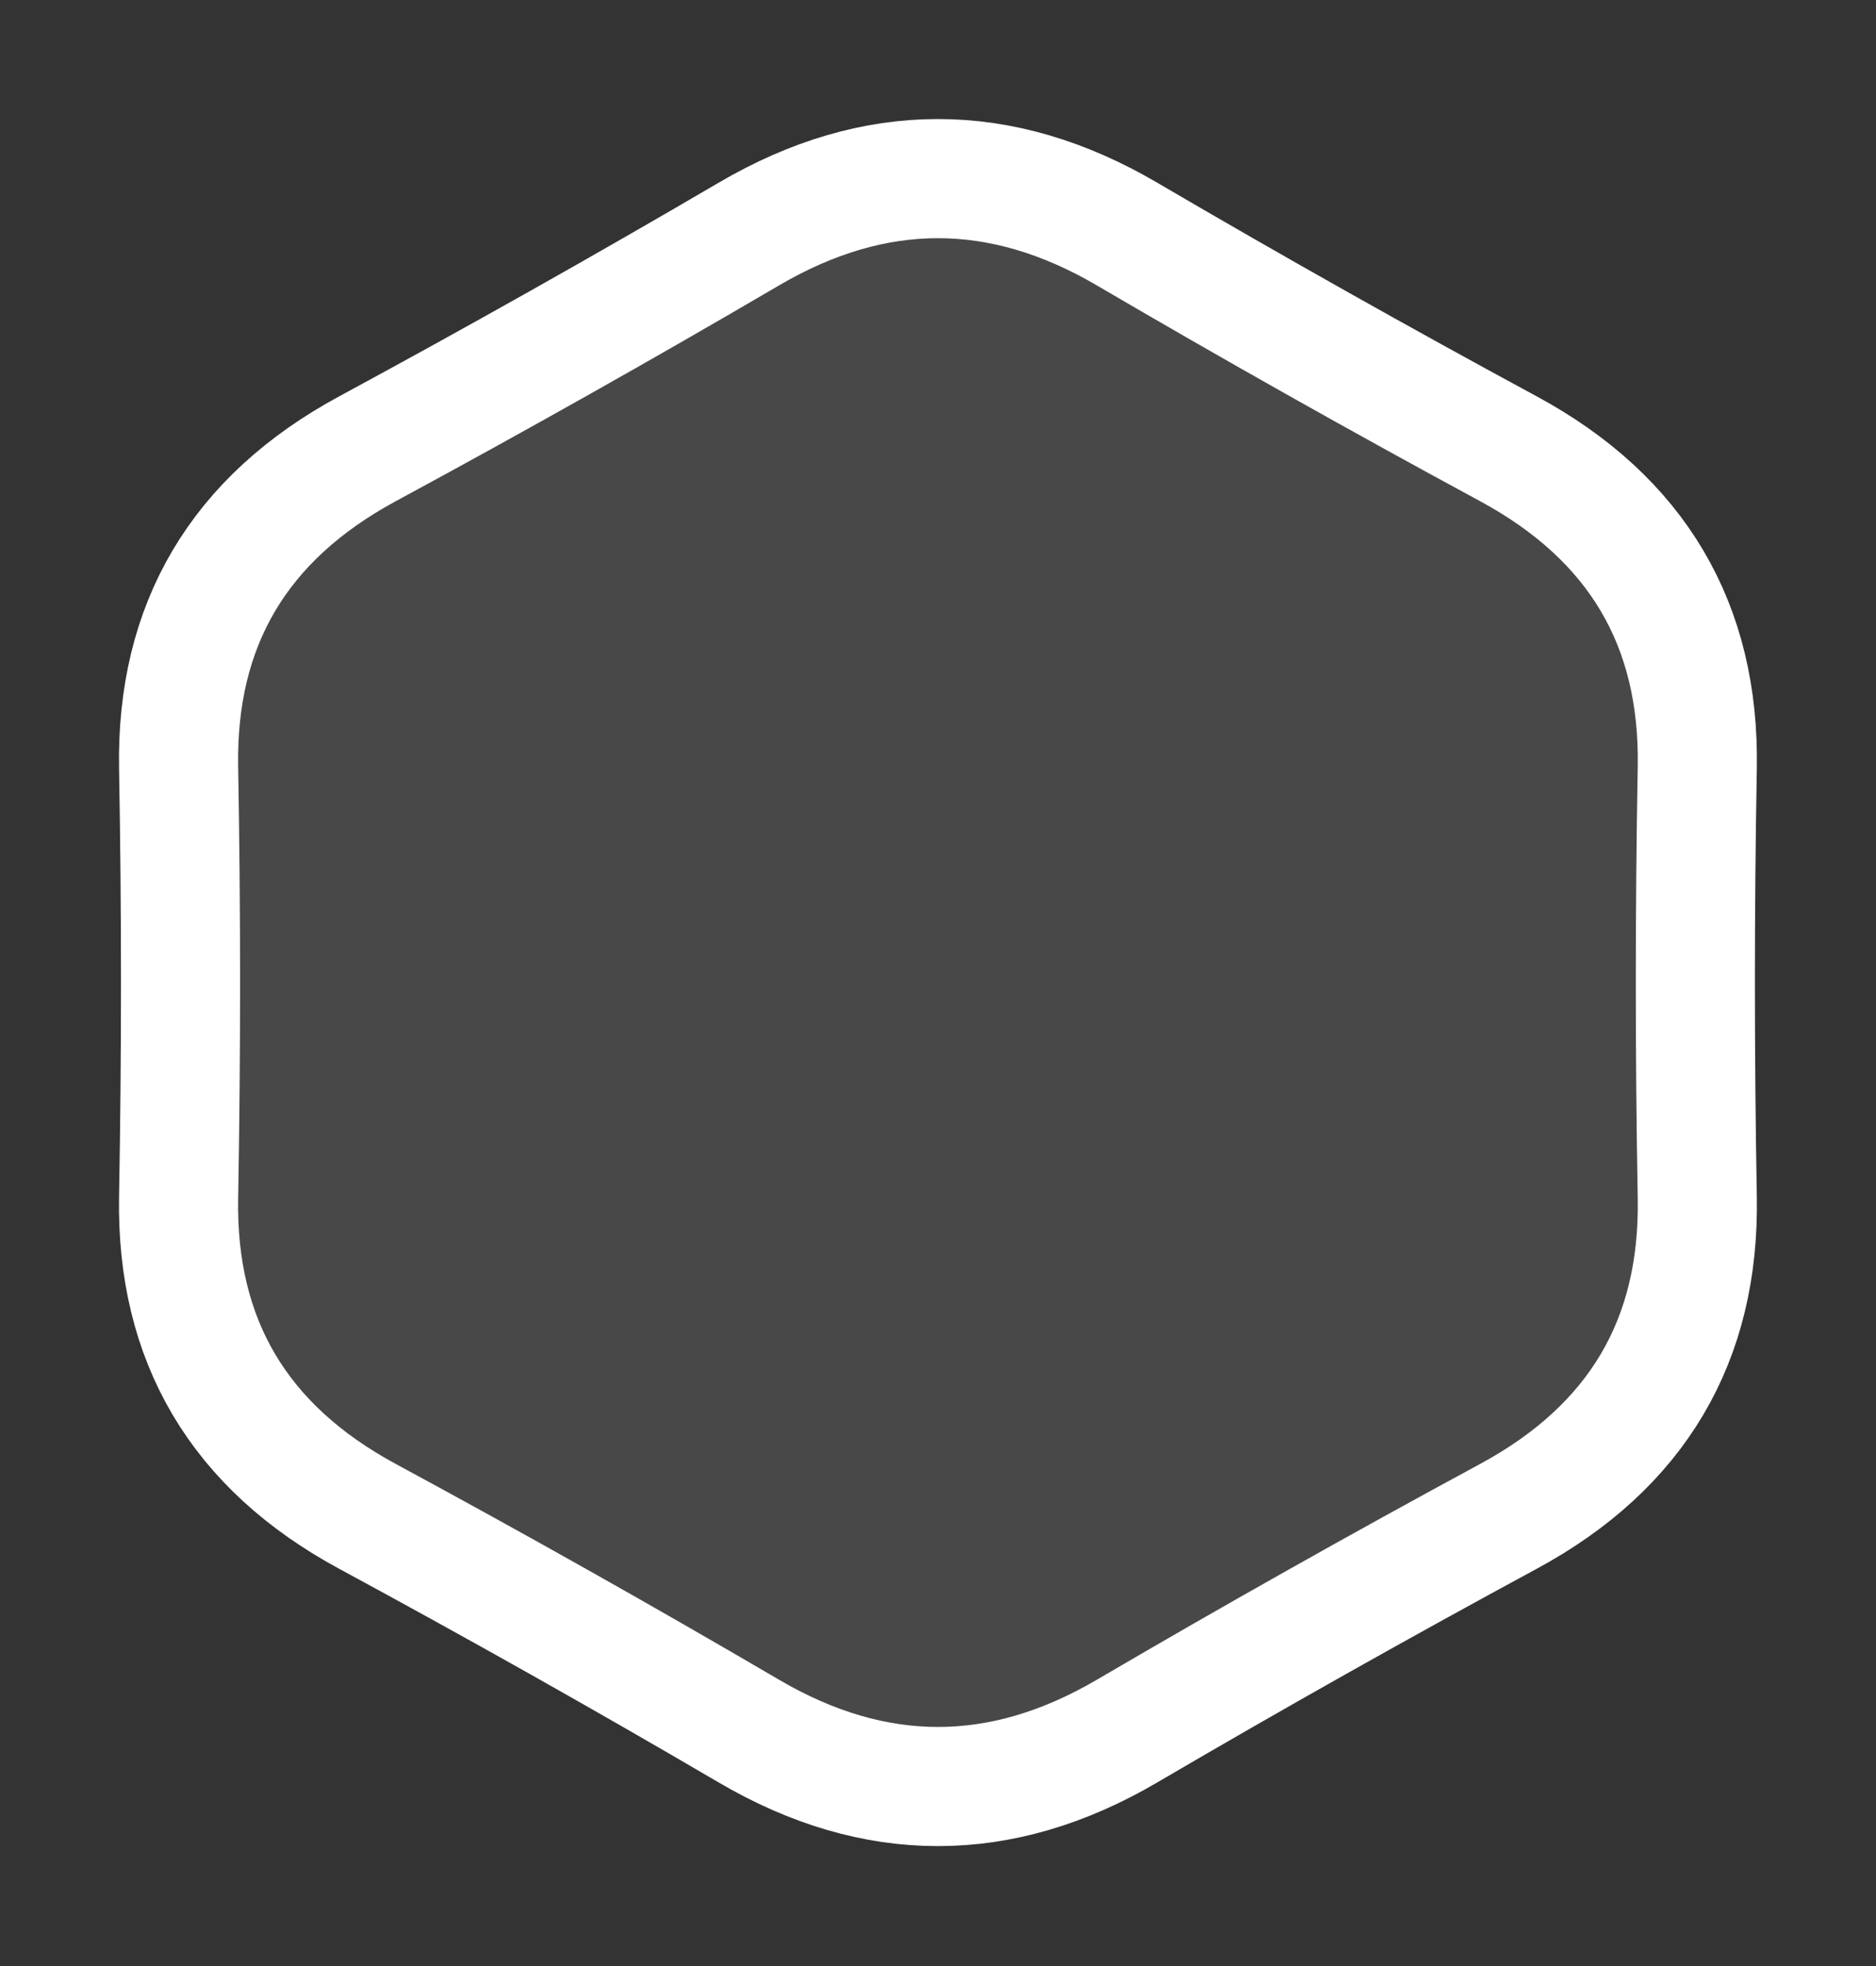 <svg 
 xmlns="http://www.w3.org/2000/svg"
 xmlns:xlink="http://www.w3.org/1999/xlink"
 width="63px" height="66px">
<rect width="100%" height="100%" fill="#333333" stroke="none"/>
<path fill-rule="evenodd"  stroke-width="4px" stroke="rgb(255, 255, 255)" fill-opacity="0.102" fill="rgb(255, 255, 255)"
 d="M25.155,58.117 C20.927,55.641 16.655,53.237 12.341,50.905 C8.027,48.574 5.913,45.004 5.998,40.196 C6.084,35.389 6.084,30.581 5.998,25.774 C5.913,20.966 8.027,17.397 12.341,15.065 C16.655,12.733 20.927,10.329 25.155,7.853 C29.384,5.377 33.612,5.377 37.841,7.853 C42.070,10.329 46.341,12.733 50.655,15.065 C54.969,17.397 57.083,20.966 56.998,25.774 C56.912,30.581 56.912,35.389 56.998,40.196 C57.083,45.004 54.969,48.574 50.655,50.905 C46.341,53.237 42.070,55.641 37.841,58.117 C33.612,60.593 29.384,60.593 25.155,58.117 Z"/>
</svg>